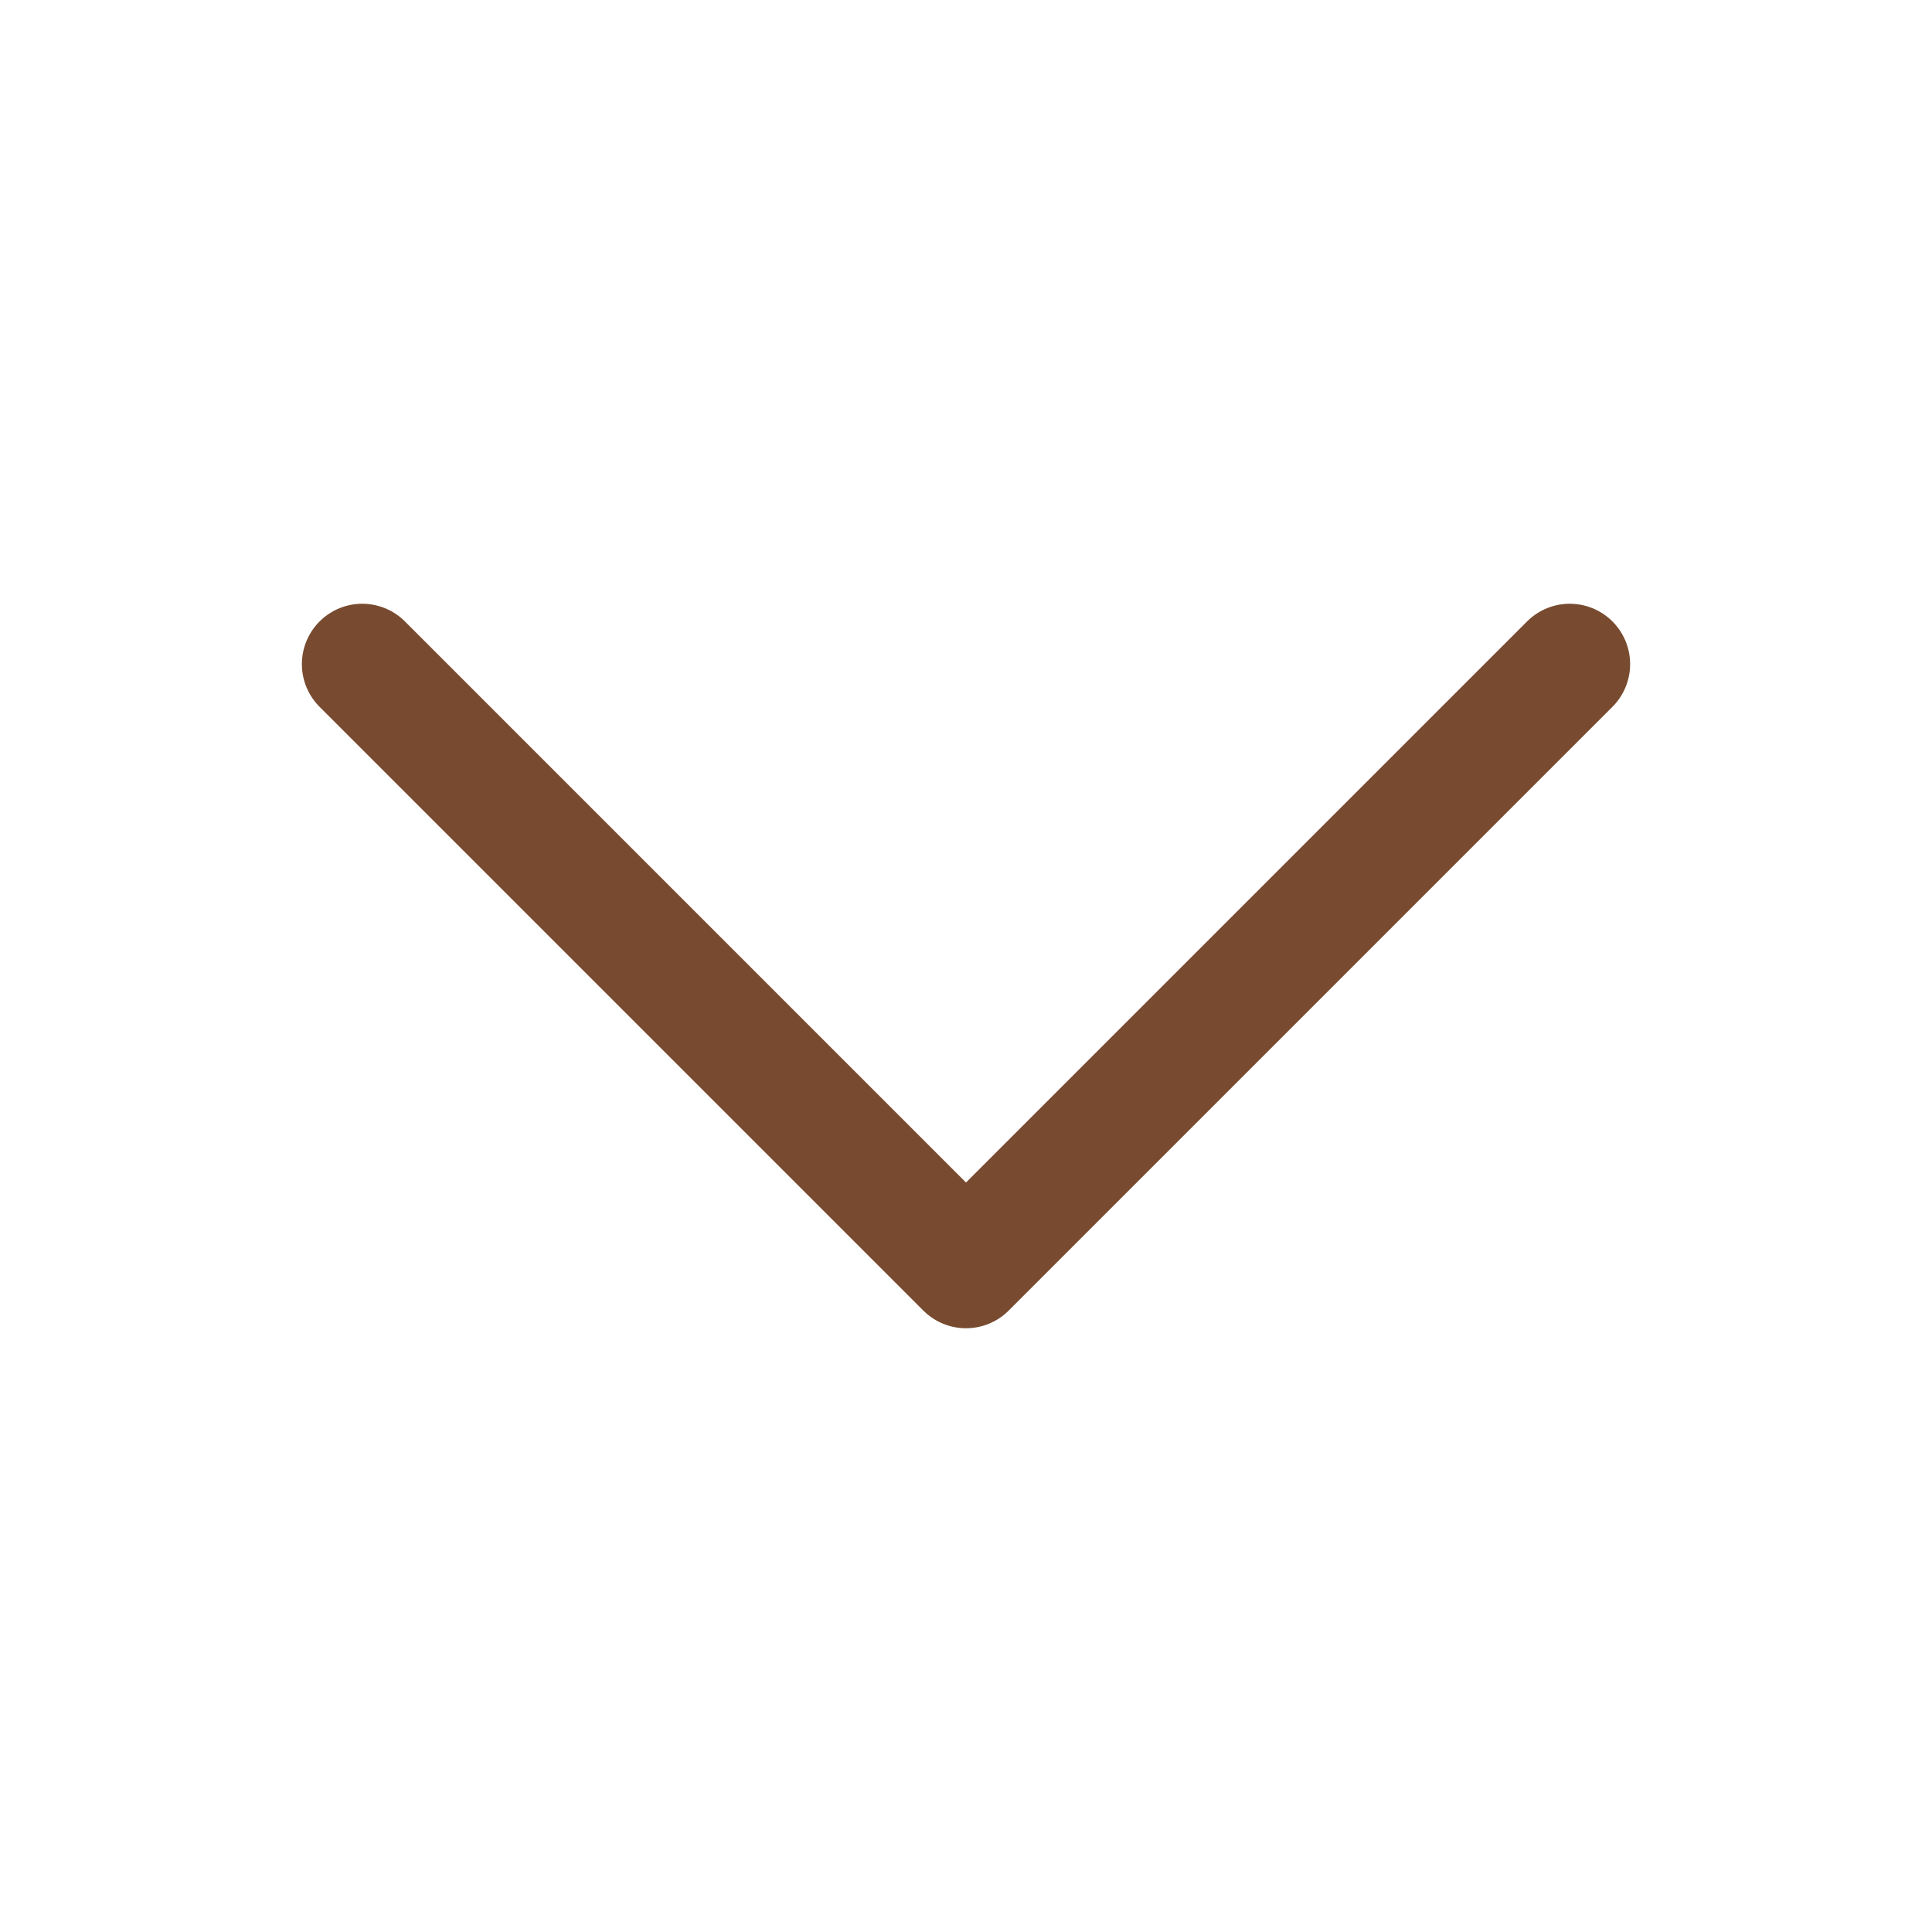  <svg
    xmlns="http://www.w3.org/2000/svg"
    fill="none"
    viewBox="0 0 24 24"
    stroke-width="1.5"
    stroke="#784B30"
    class="w-6 h-6"
>
    <path
        stroke-linecap="round"
        stroke-linejoin="round"
        d="M19.5 8.25l-7.5 7.5-7.5-7.5"
    />
</svg>